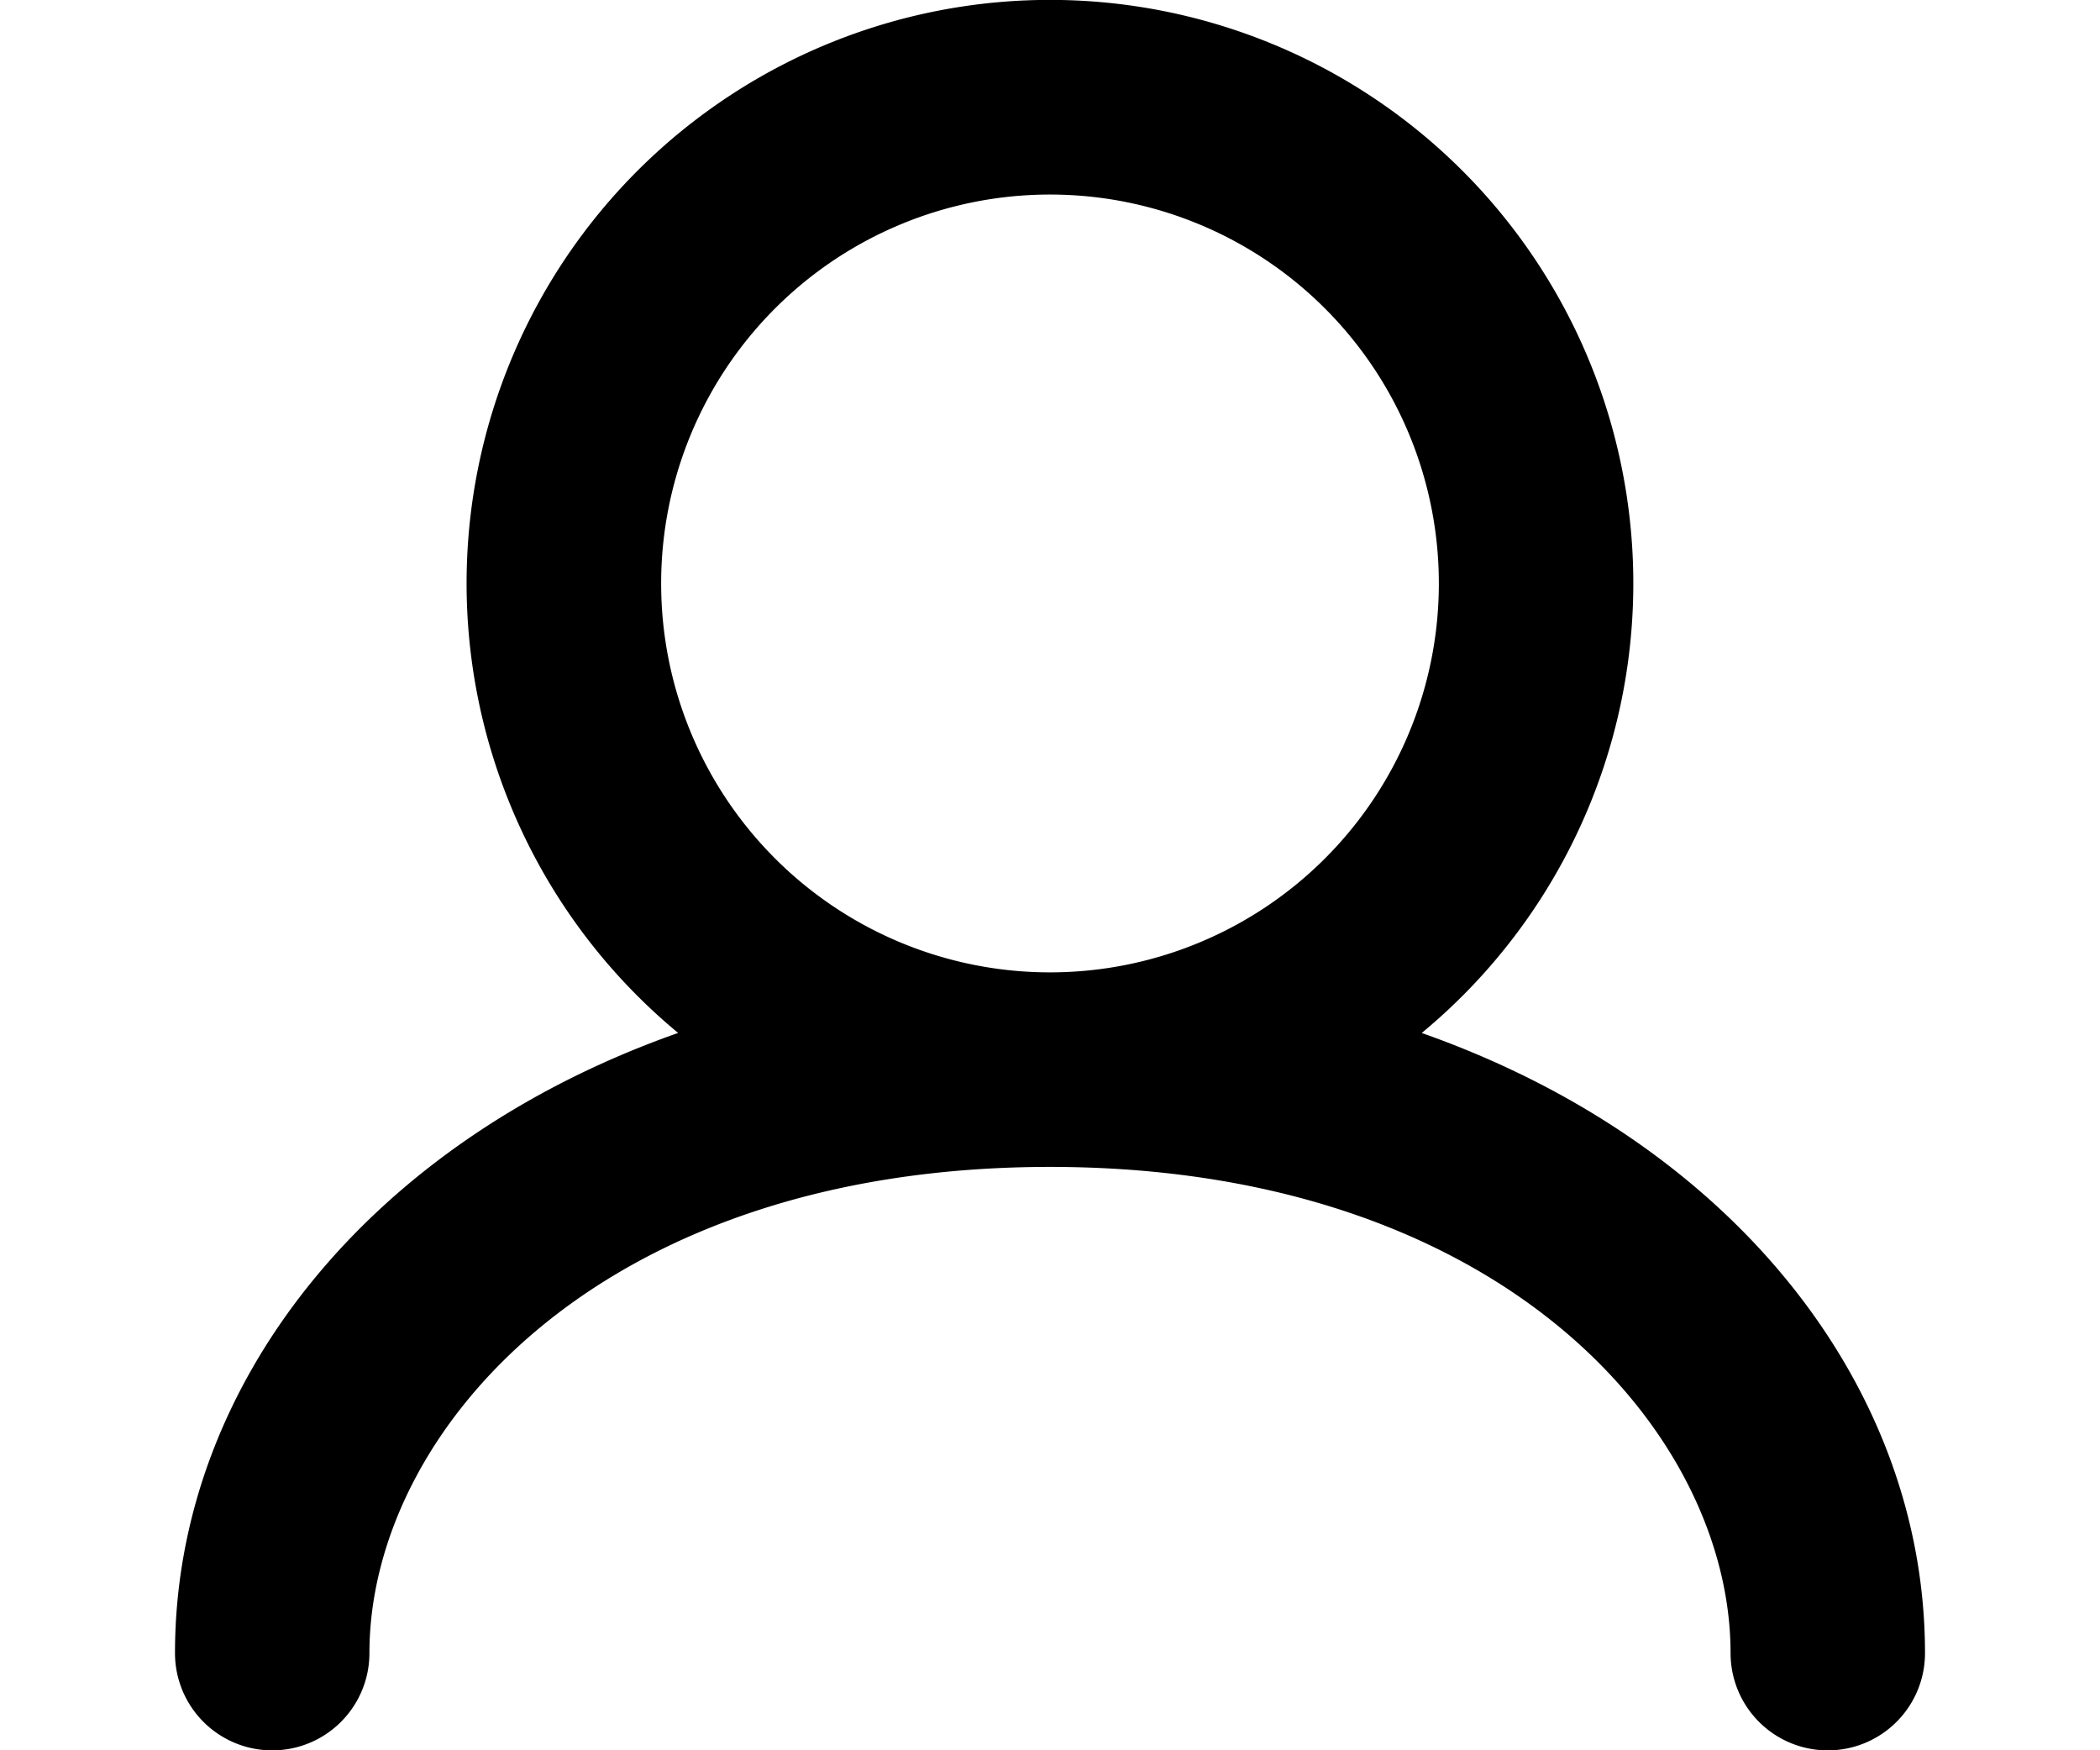 <svg
        viewBox="0 0 20 20"
        fill="none"
        xmlns="http://www.w3.org/2000/svg"
        width="18"
        height="15"
        data-testid="user"
        >
<path
fill-rule="evenodd"
clip-rule="evenodd"
d="M5.556 6.667a4.444 4.444 0 1 1 8.888 0 4.444 4.444 0 0 1-8.888 0Zm8.693 5.136a6.667 6.667 0 1 0-8.499 0C2.207 13.051 0 15.83 0 18.89a1.111 1.111 0 0 0 2.222 0c0-2.522 2.617-5.556 7.778-5.556s7.778 3.034 7.778 5.556a1.111 1.111 0 1 0 2.222 0c0-3.059-2.205-5.838-5.751-7.086Z"
fill="currentColor"
/>
        </svg>